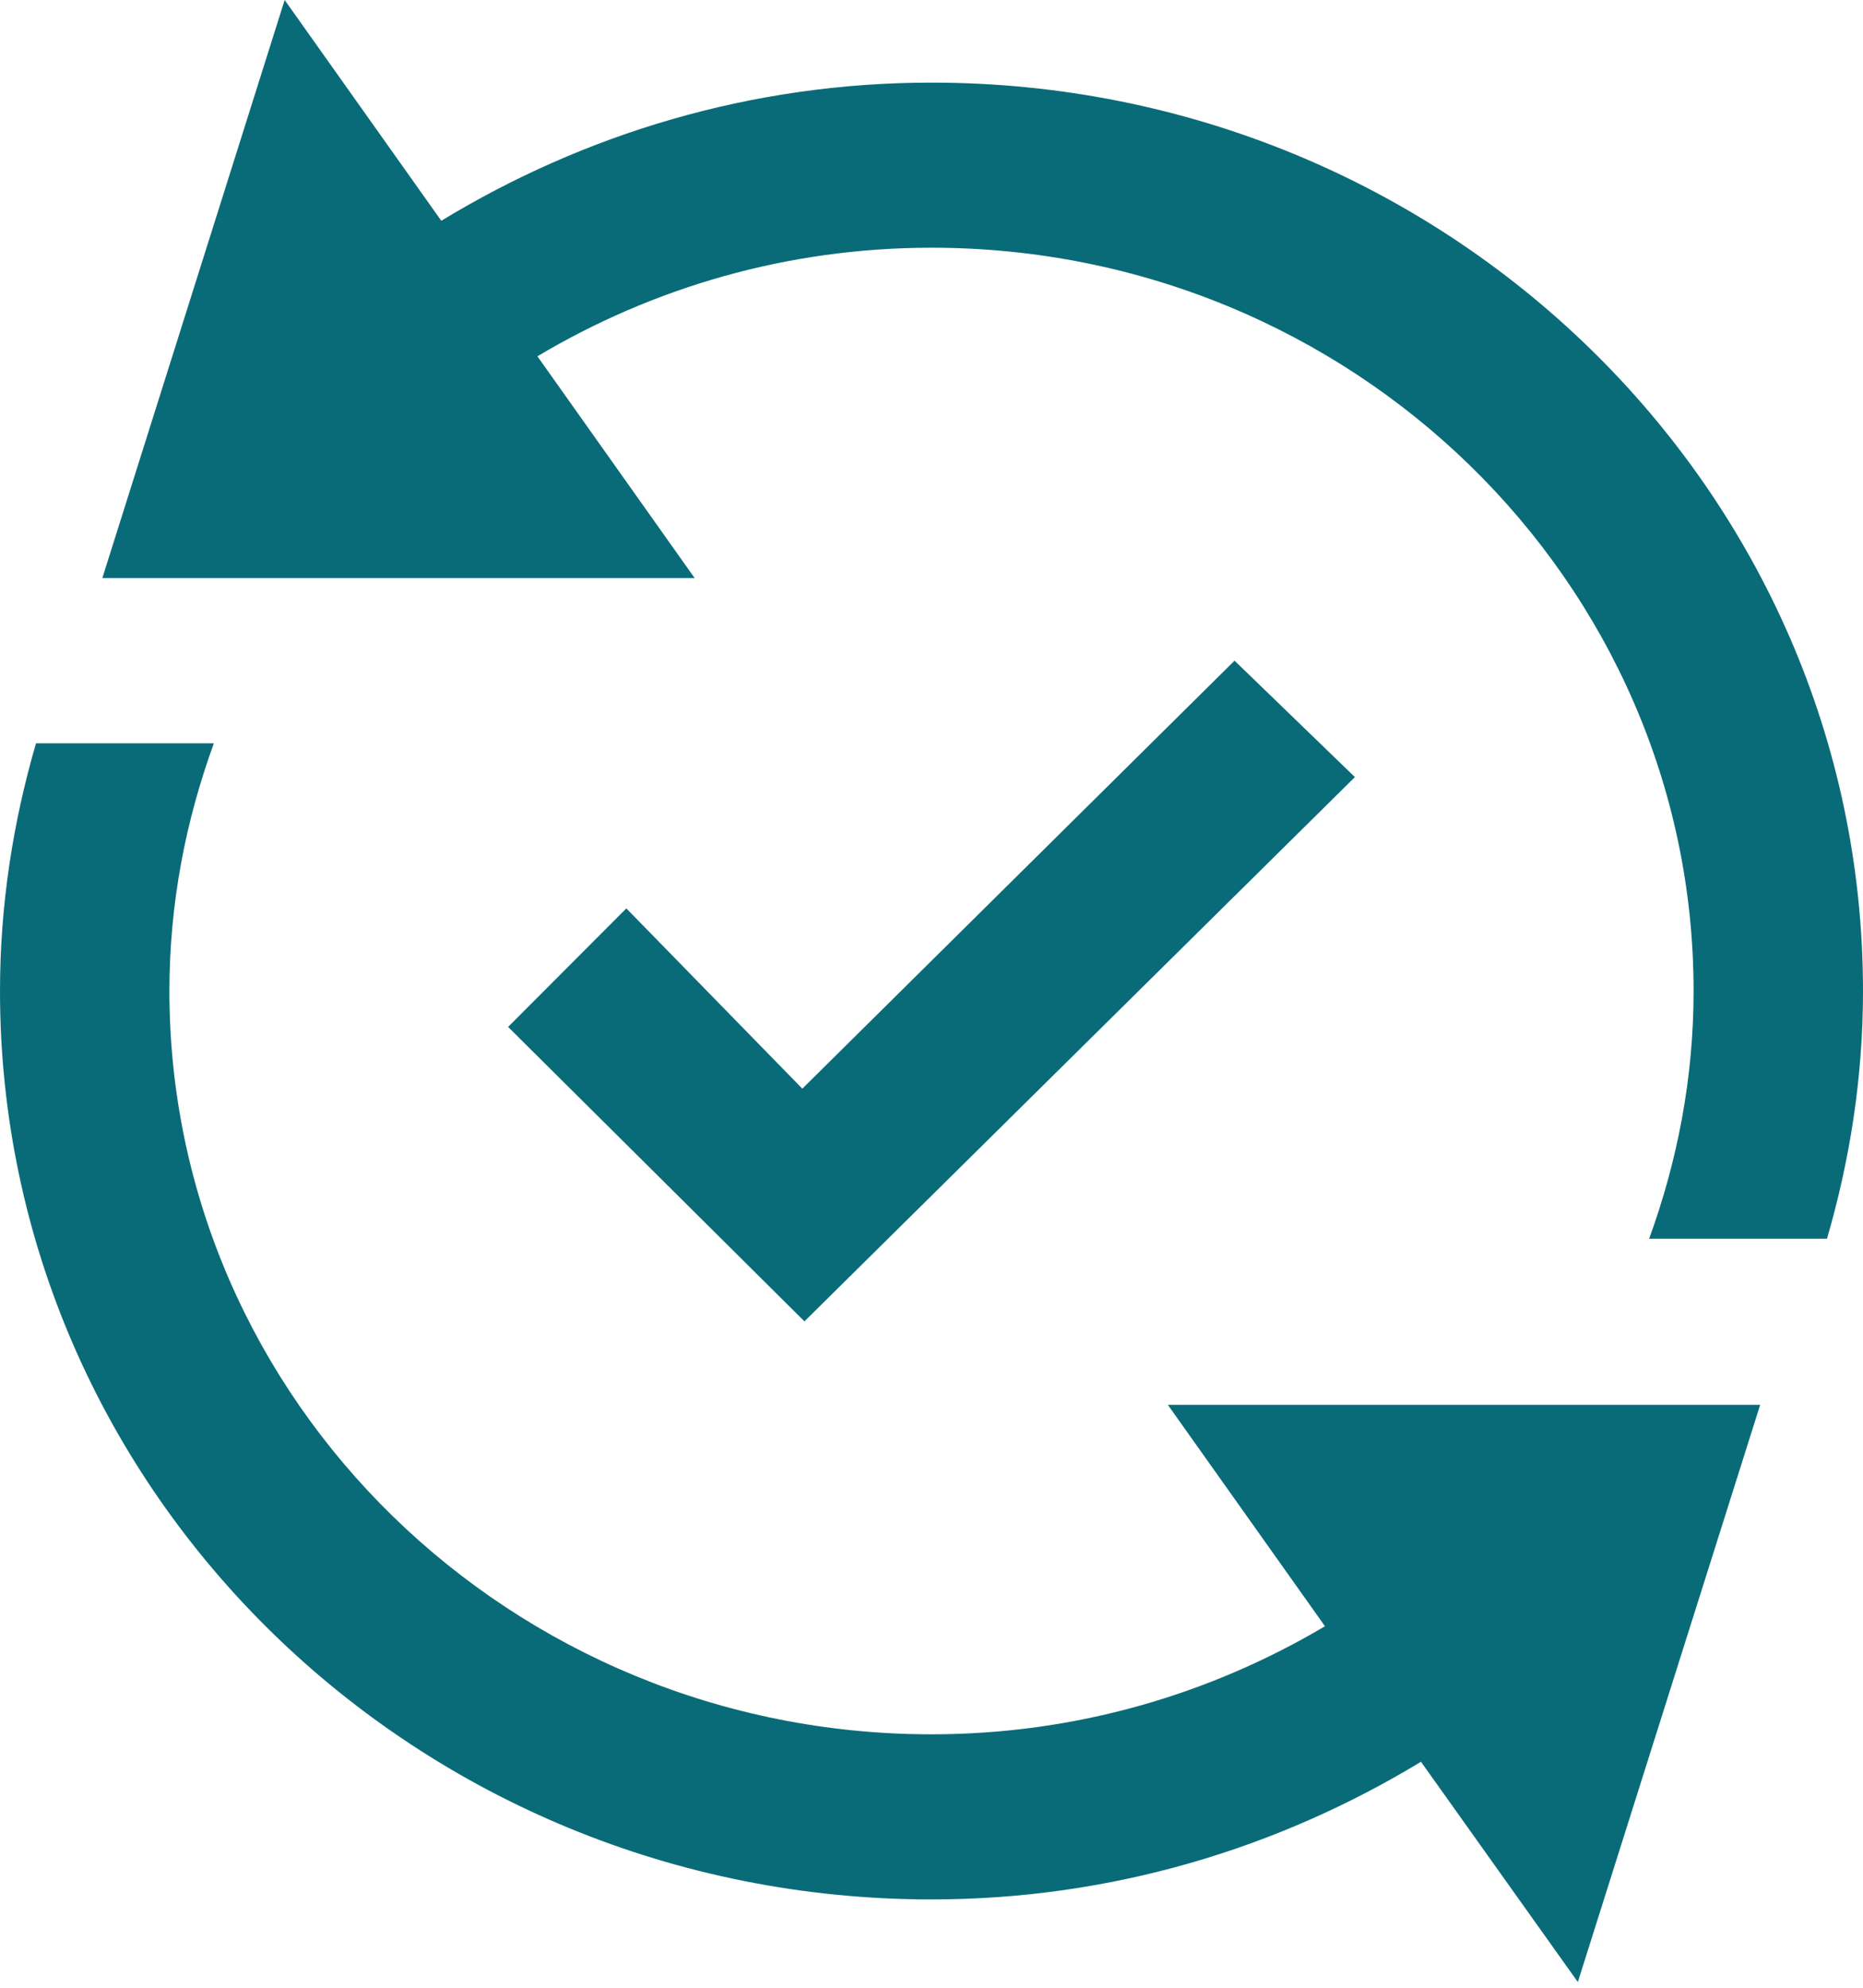 <svg width="15" height="16" viewBox="0 0 15 16" fill="none" xmlns="http://www.w3.org/2000/svg">
<path d="M15 7.977C15 8.67 14.895 9.336 14.71 9.971H13.278C13.506 9.346 13.636 8.677 13.636 7.977C13.636 4.678 10.884 1.994 7.5 1.994C6.337 1.994 5.253 2.316 4.327 2.868L5.593 4.653H0.824L2.292 0L3.553 1.777C4.7 1.08 6.047 0.665 7.5 0.665C11.641 0.665 15 3.939 15 7.977ZM10.668 13.09C9.742 13.639 8.66 13.96 7.5 13.96C4.116 13.96 1.364 11.275 1.364 7.977C1.364 7.277 1.494 6.608 1.722 5.983H0.29C0.105 6.617 0 7.284 0 7.977C0 12.015 3.358 15.289 7.5 15.289C8.95 15.289 10.295 14.876 11.441 14.181L12.704 15.954L14.172 11.308H9.403L10.668 13.09ZM10.909 6.255L9.94 5.318L6.46 8.763L5.043 7.312L4.091 8.266L6.477 10.636L10.909 6.255Z" fill="#096B78"/>
</svg>
